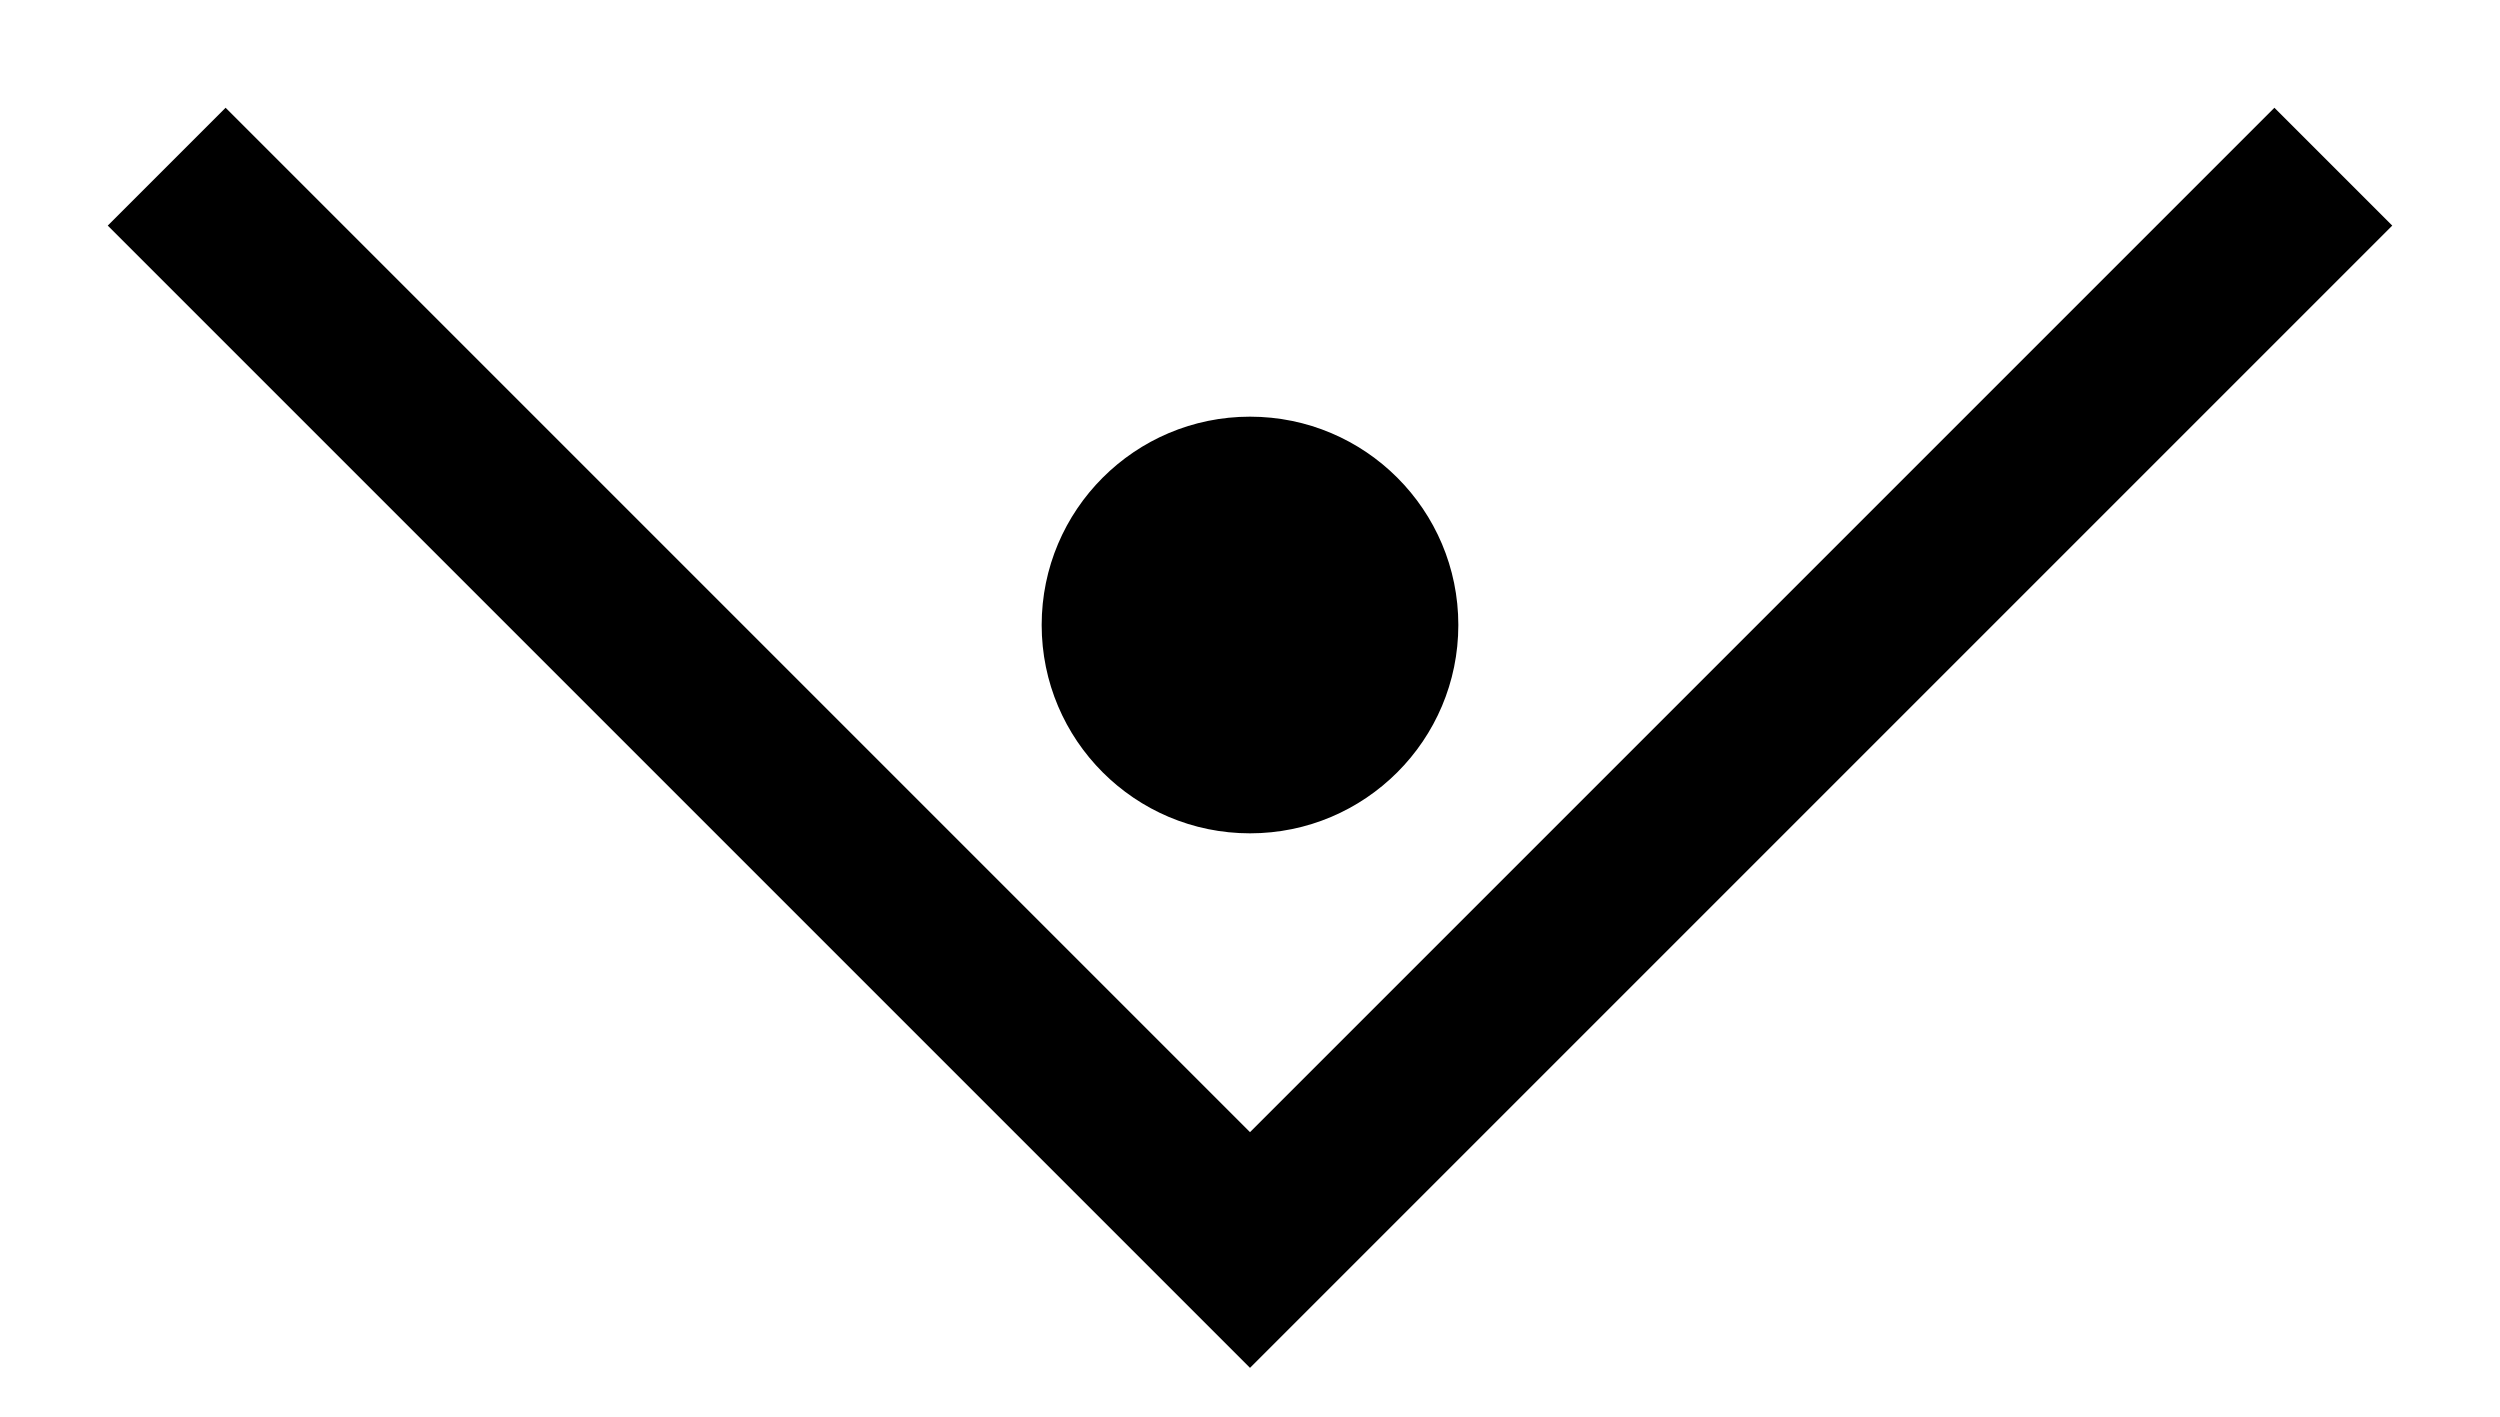 <?xml version="1.0"?><svg fill="transparent" viewBox="-75 -25 150 85" width="150px" height="85px" xmlns="http://www.w3.org/2000/svg"><path stroke="black" fill="none" stroke-width="10" stroke-linejoin="miter" d="M -65 -15 L 0 50 L 65 -15"/><circle cx="0" cy="12.5" r="12.5" stroke="black" fill="black" stroke-width=""/></svg>